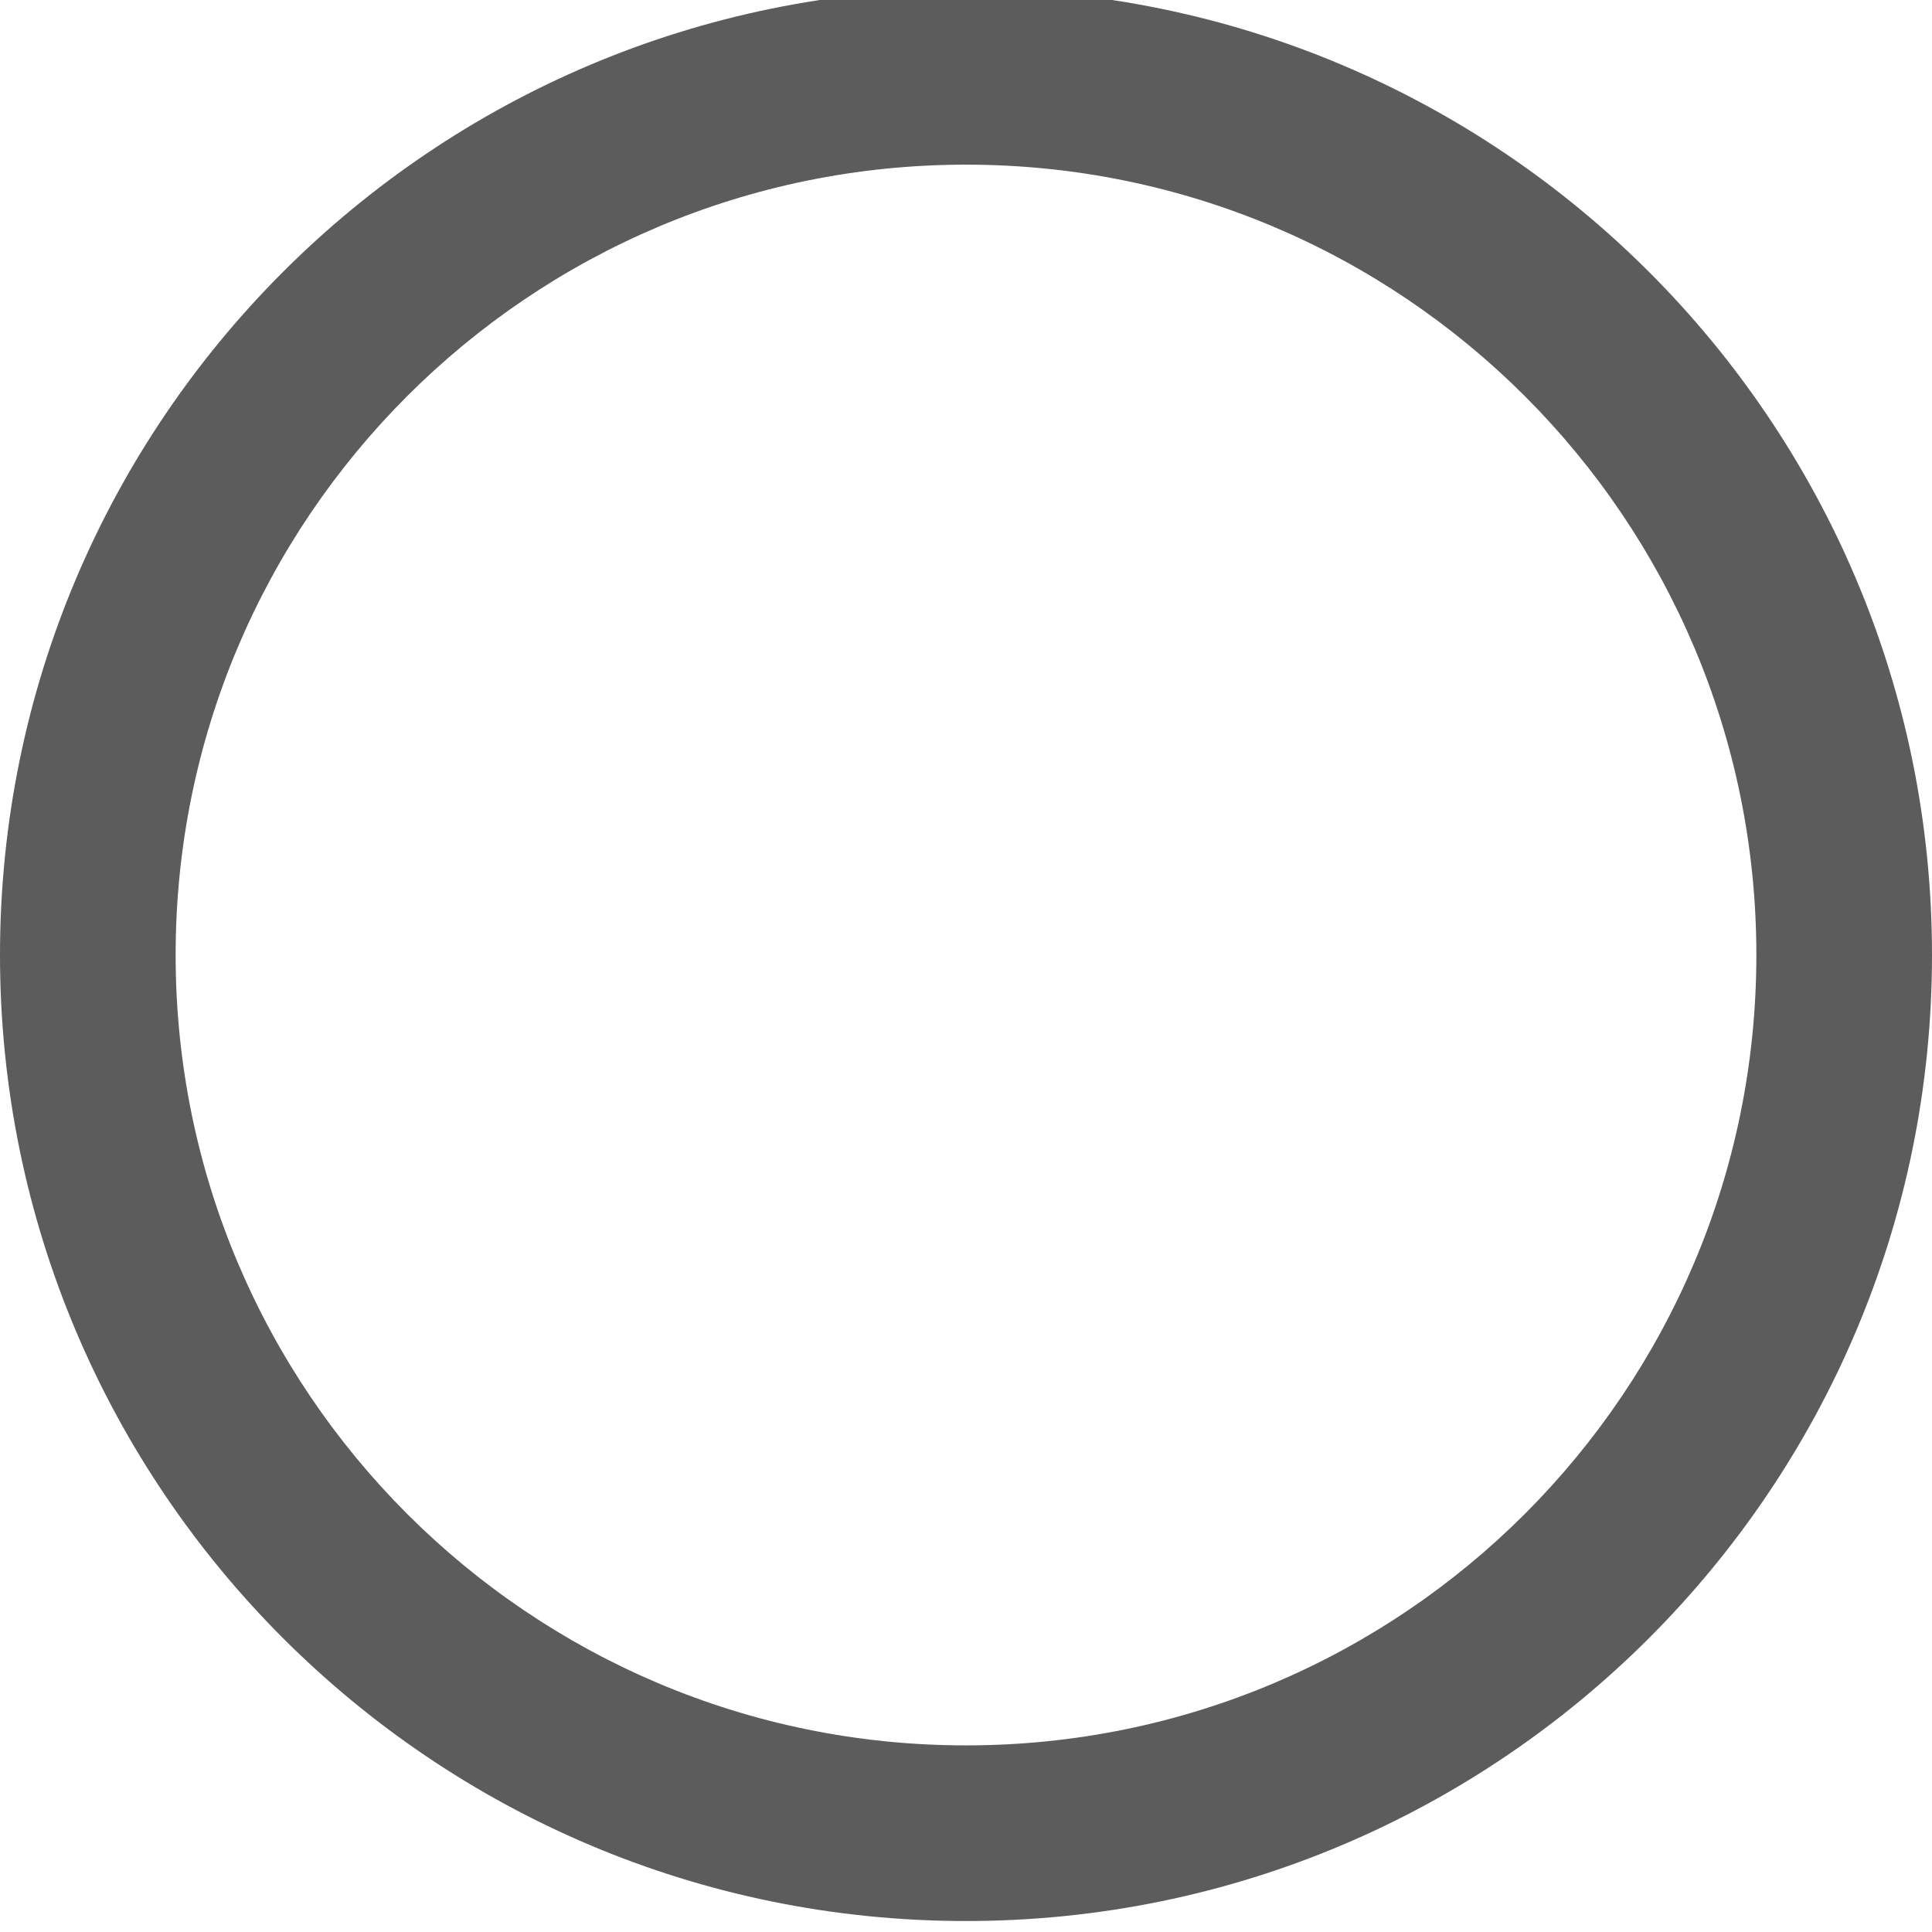 <svg width="44" height="44" viewBox="0 0 44 44" fill="none" xmlns="http://www.w3.org/2000/svg" xmlns:xlink="http://www.w3.org/1999/xlink">
<path d="M40,21.75C40,31.691 31.941,39.75 22,39.75L22,43.75C34.15,43.75 44,33.9 44,21.75L40,21.75ZM22,39.75C12.059,39.75 4,31.691 4,21.75L0,21.75C0,33.9 9.85,43.75 22,43.75L22,39.75ZM4,21.75C4,11.809 12.059,3.75 22,3.75L22,-0.25C9.85,-0.25 0,9.6 0,21.75L4,21.75ZM22,3.75C31.941,3.75 40,11.809 40,21.75L44,21.75C44,9.6 34.15,-0.25 22,-0.25L22,3.75Z" fill="#5C5C5C"/>
</svg>
